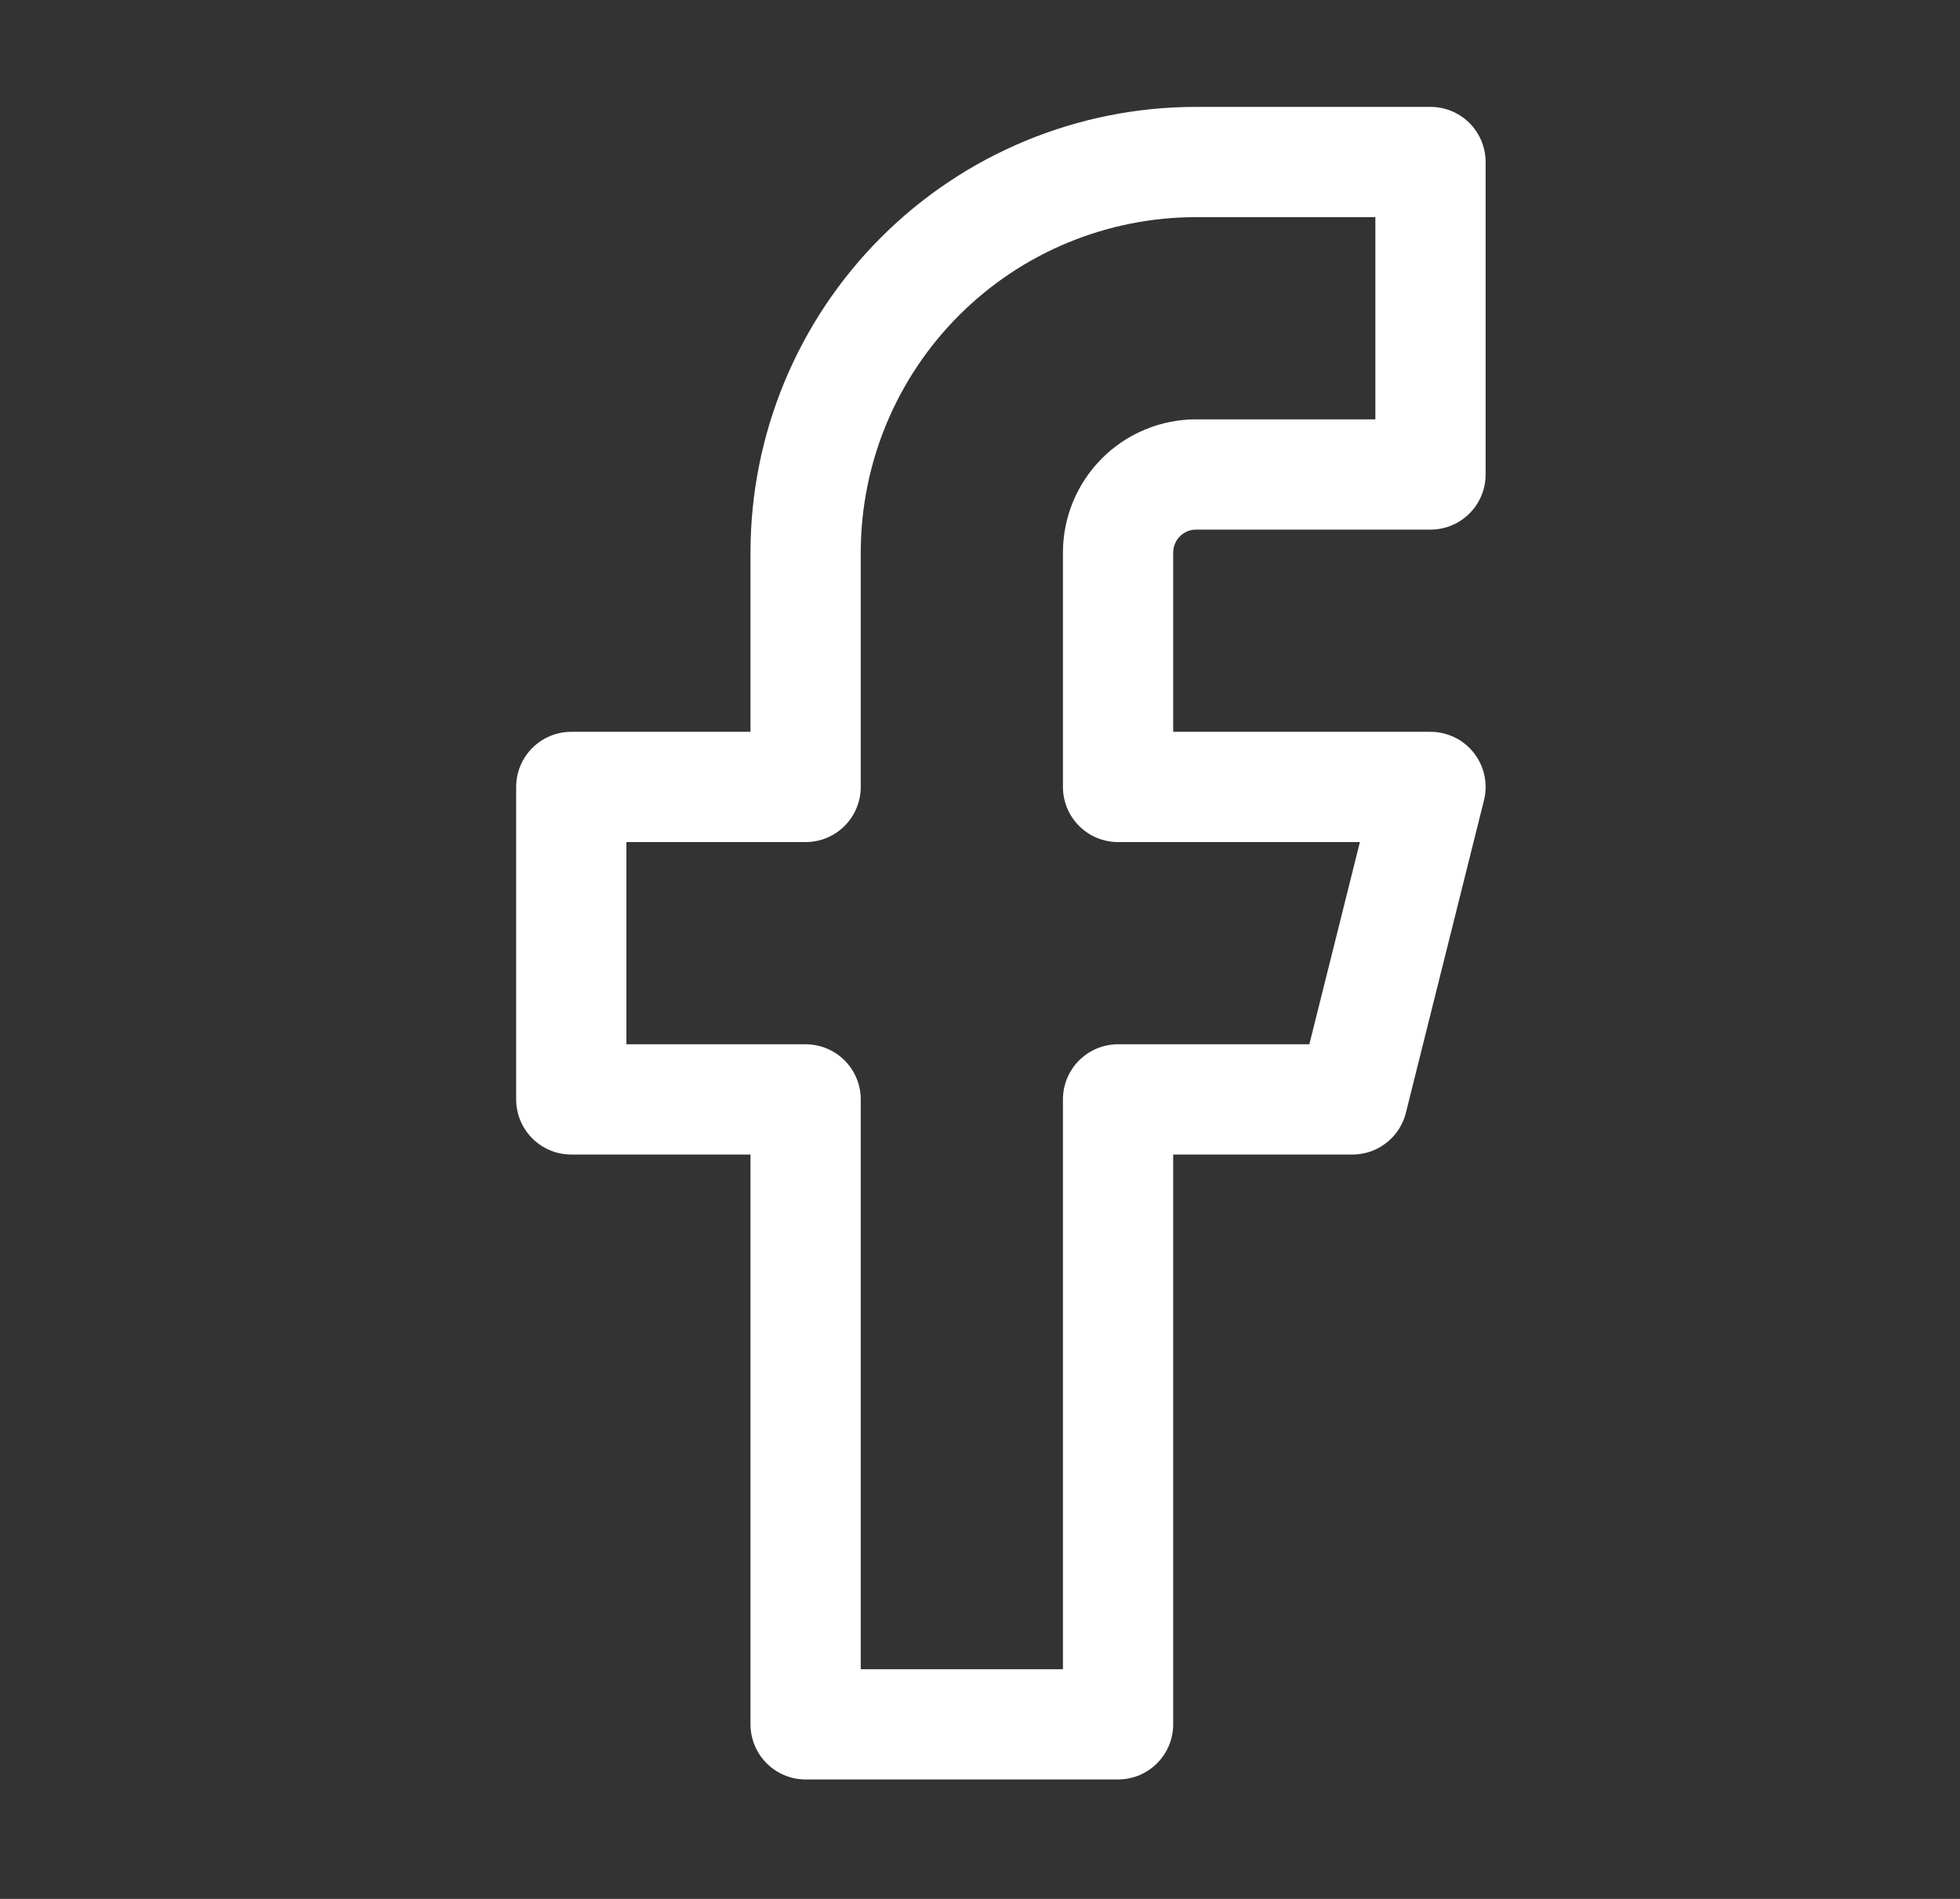 <svg width="32" height="31" viewBox="0 0 32 31" fill="none" xmlns="http://www.w3.org/2000/svg">
<rect x="0" y="0" width="32" height="31" fill="#333333" stroke="none"/>
<path d="M23.355 2.645H19.529C17.838 2.645 16.216 3.316 15.021 4.512C13.825 5.708 13.153 7.33 13.153 9.021V12.847H9.327V17.948H13.153V28.15H18.254V17.948H22.08L23.355 12.847H18.254V9.021C18.254 8.683 18.389 8.358 18.628 8.119C18.867 7.88 19.191 7.746 19.529 7.746H23.355V2.645Z" stroke="white" stroke-width="1.8" stroke-linecap="round" stroke-linejoin="round"/>
</svg>
